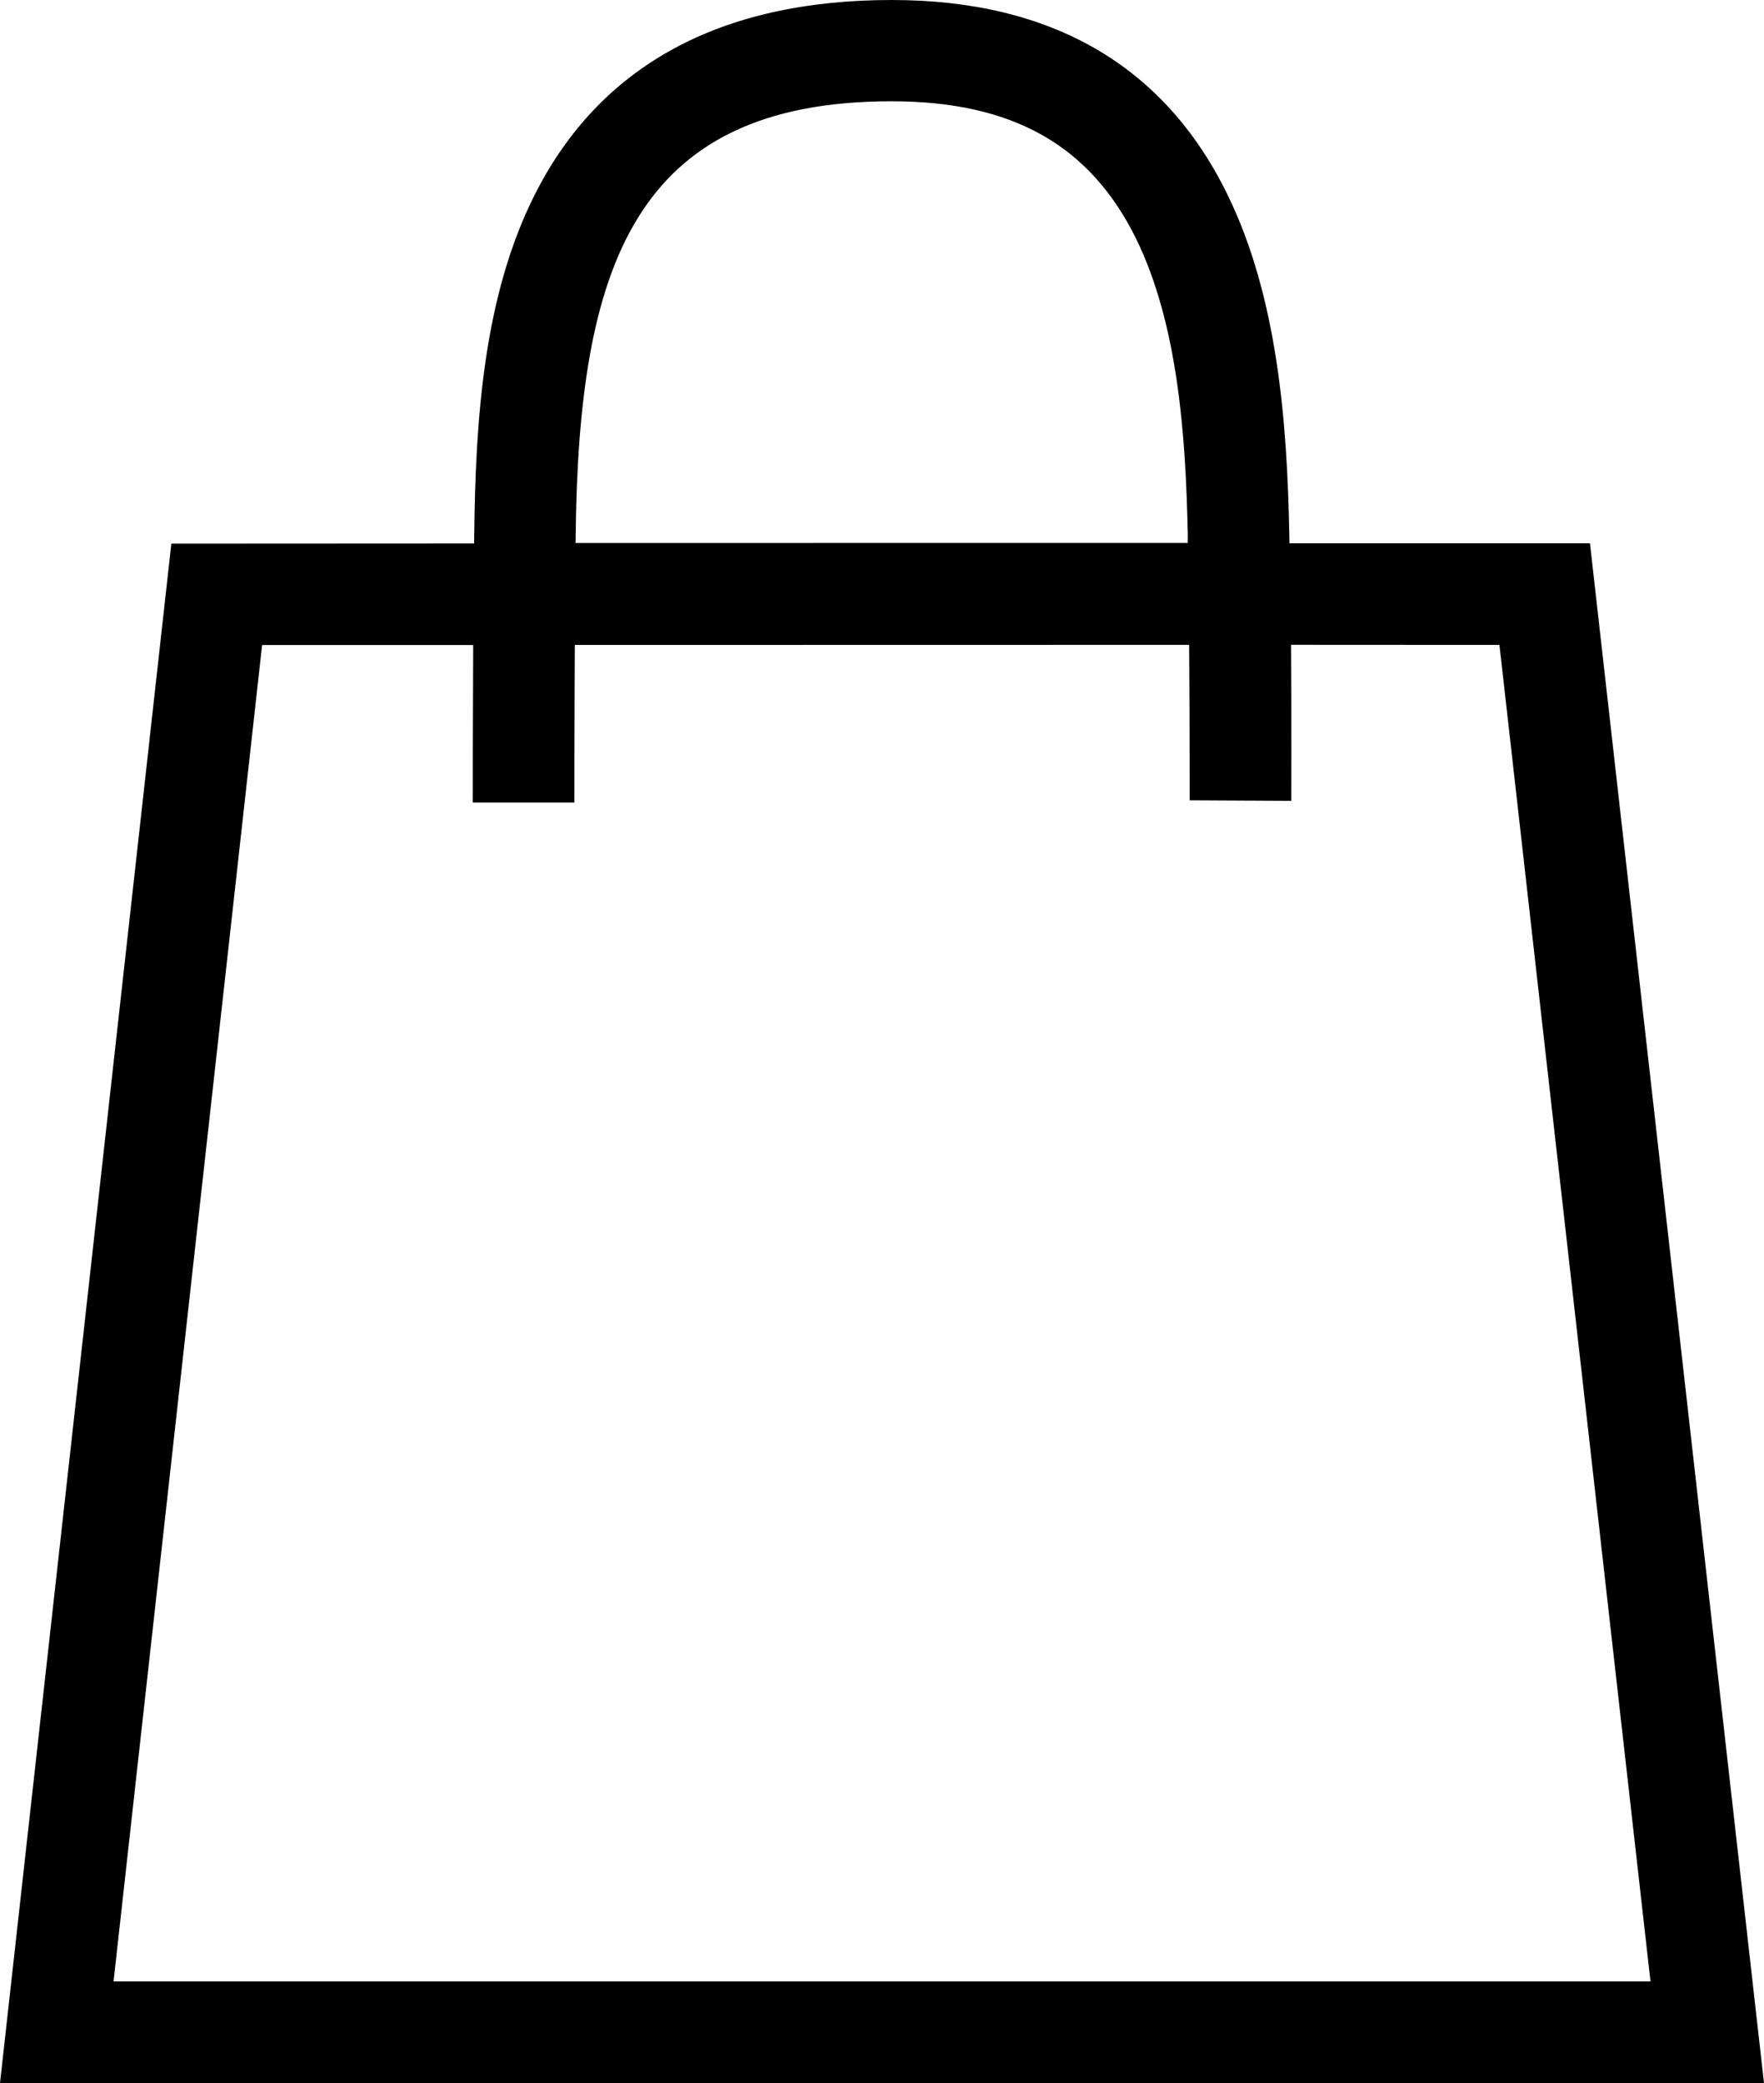 <svg xmlns="http://www.w3.org/2000/svg" xmlns:xlink="http://www.w3.org/1999/xlink" version="1.1" id="Layer_1" x="0px" y="0px" width="347.161px" height="409.947px" viewBox="0 0 347.161 409.947" enable-background="new 0 0 347.161 409.947" xml:space="preserve"><path d="M312.911 106.92l-59.136-0.008c-0.014-0.68-0.026-1.365-0.04-2.038c-0.439-21.571-2.238-46.362-12.238-66.728 C229.057 12.8 206.8 0 175.5 0c-33.834 0-57.48 12.933-70.281 38.354c-10.042 19.94-11.651 44.154-11.894 67.3 c-0.004 0.431-0.009 0.866-0.013 1.299l-59.591 0.031L0 409.947h347.161L312.911 106.92z M113.285 105.8 c0.557-52.907 11.153-85.868 62.176-85.868c23.763 0 39 8.6 48.1 26.982c8.279 16.9 9.8 38.9 10.2 58.3 c0.011 0.5 0 1.1 0 1.636l-120.497 0.01C113.278 106.5 113.3 106.2 113.3 105.824z M51.583 126.941l41.544 0 c-0.083 16.231-0.084 29.995-0.084 30.995h20c0-1 0.001-14.795 0.085-31.01l120.896-0.023c0.122 16.4 0.1 30.4 0.1 30.6 l20 0.104c0.002-0.201 0.07-14.205-0.051-30.711l41.02 0.021l29.729 263.024H22.347L51.583 126.941z"/></svg>